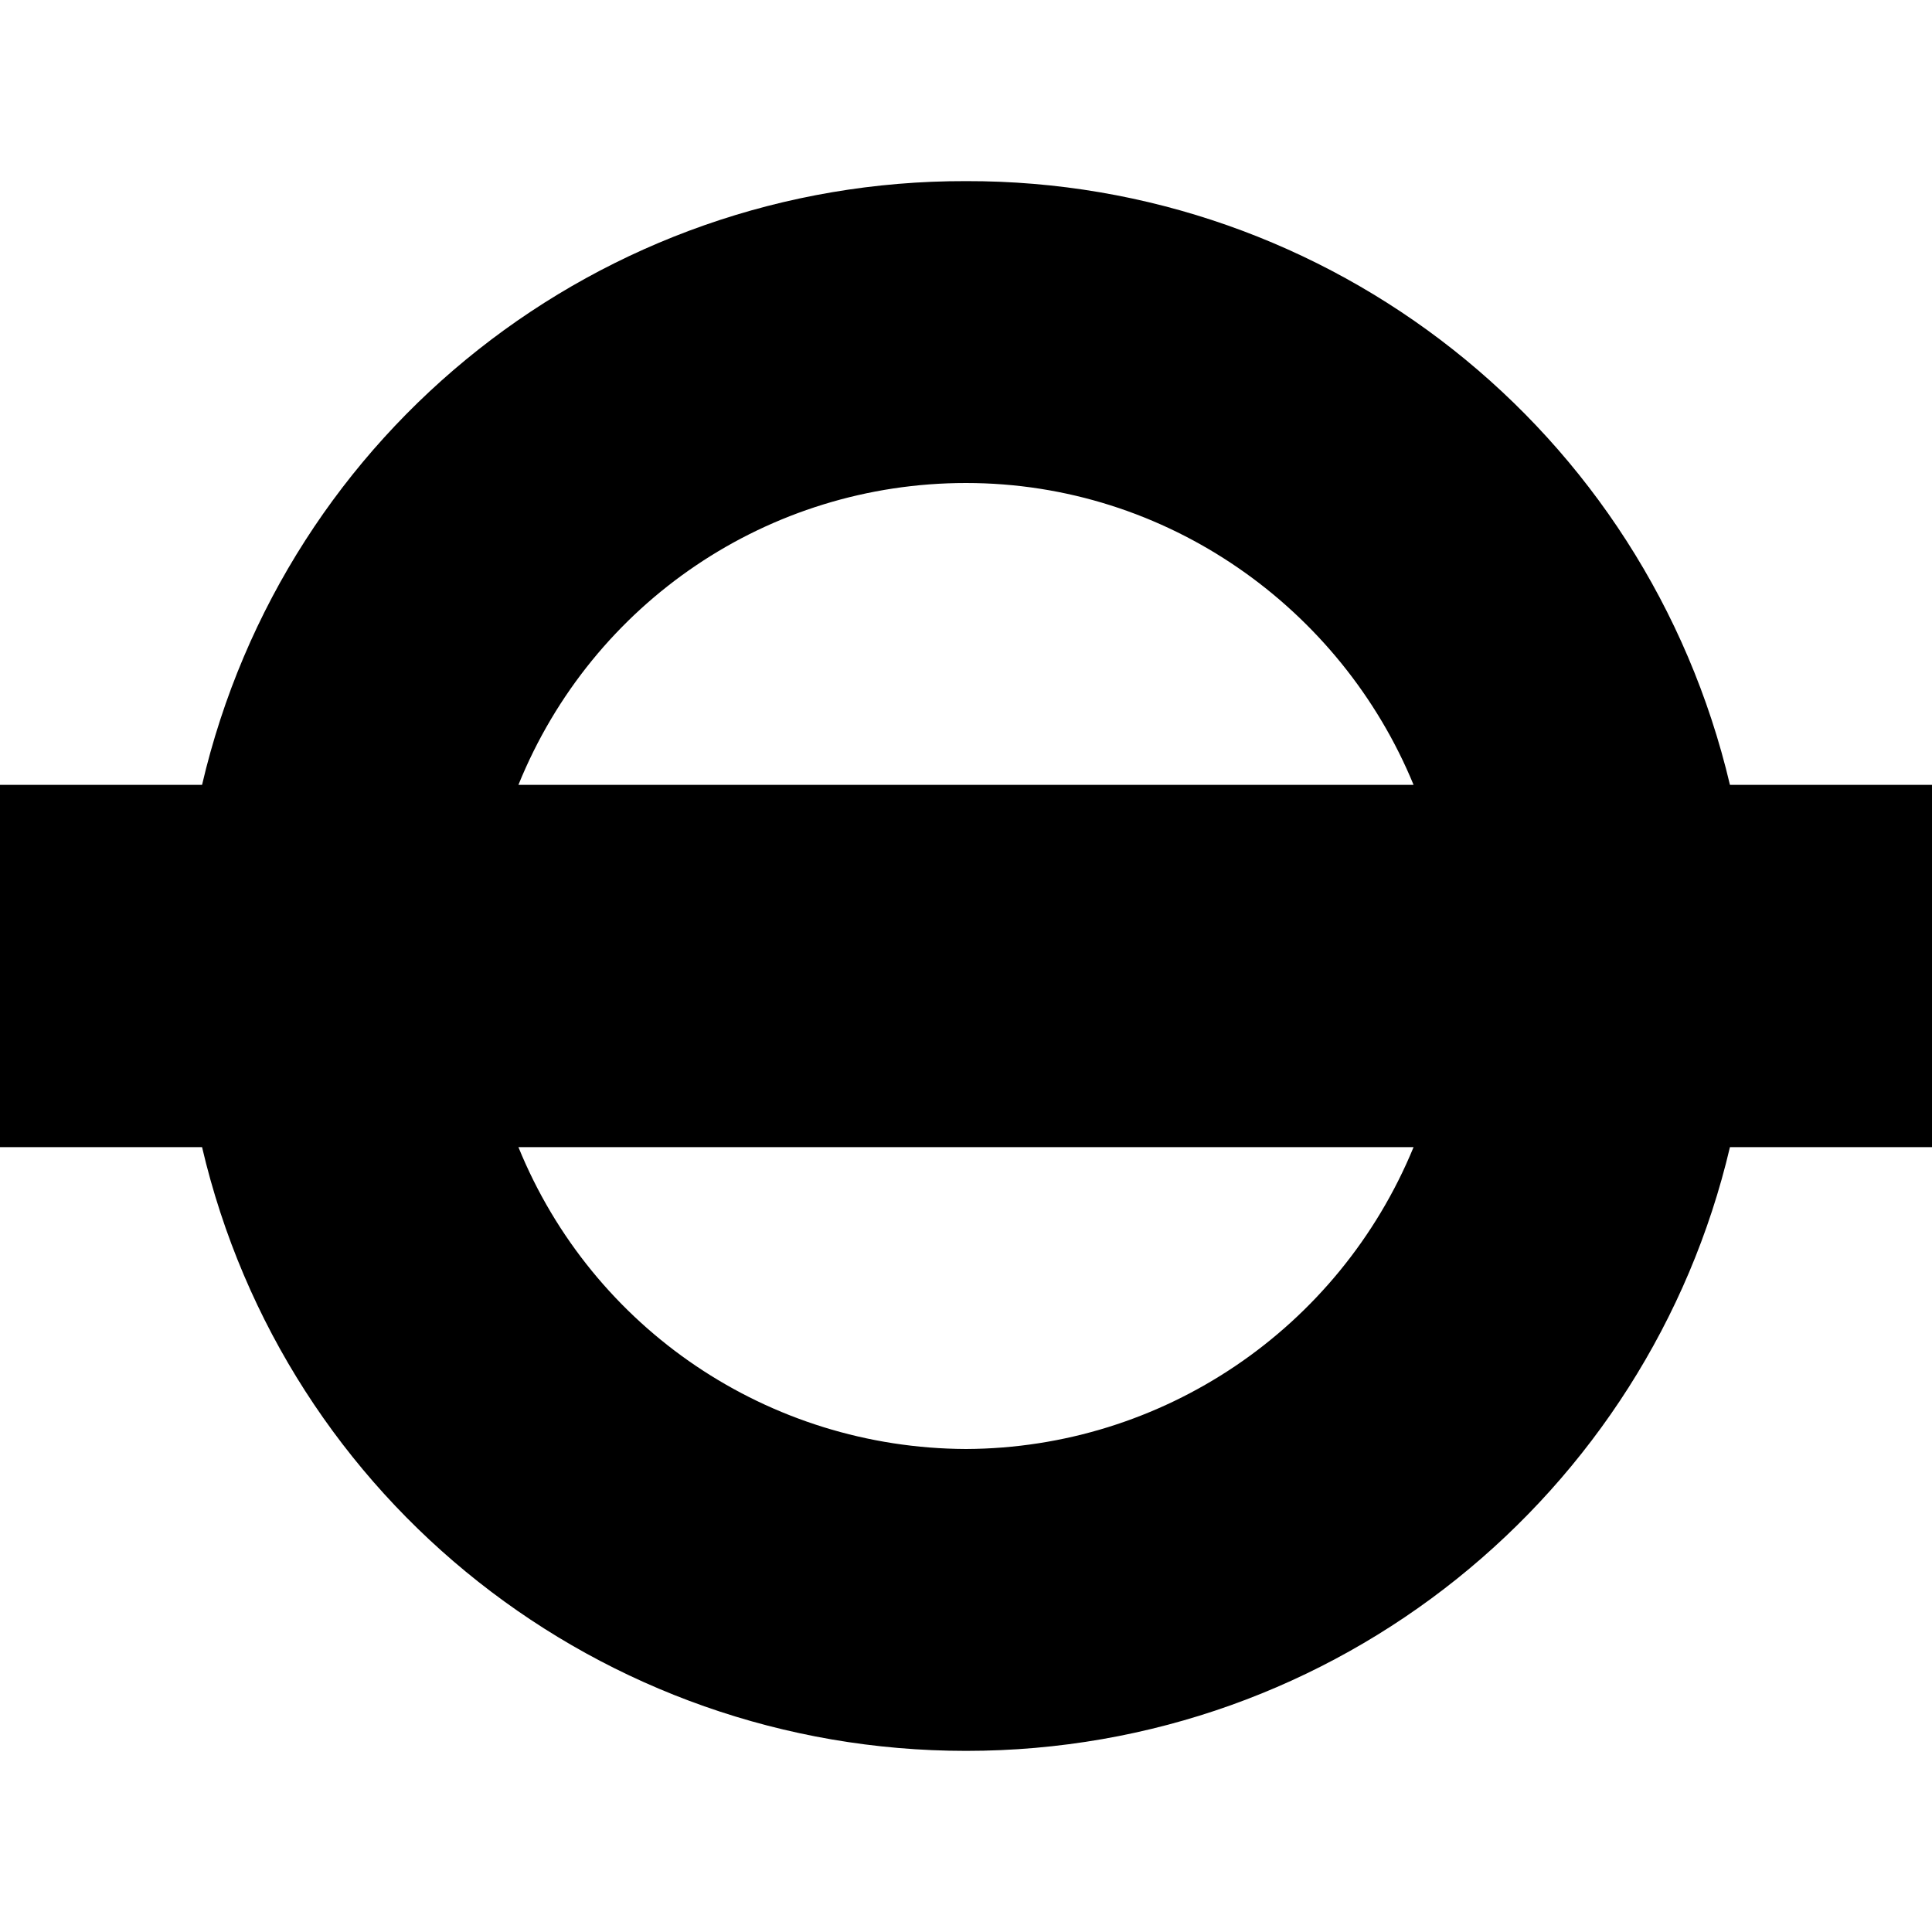 <svg viewBox="0 0 24 24" xmlns="http://www.w3.org/2000/svg"><path d="M12 2.25v0c-4.53-.01-8.46 3.09-9.49 7.5H0v4.5h2.51v0c1.03 4.4 4.96 7.5 9.49 7.5 4.62 0 8.48-3.2 9.49-7.5H24v-4.5h-2.51v0c-1.04-4.41-4.97-7.51-9.49-7.5ZM12 6c2.5 0 4.66 1.56 5.56 3.75H6.44h0C7.36 7.48 9.55 6 12 6Zm-5.56 8.25h11.12v0c-.93 2.26-3.12 3.74-5.56 3.75h0c-2.45-.01-4.64-1.49-5.56-3.75Z"/></svg>